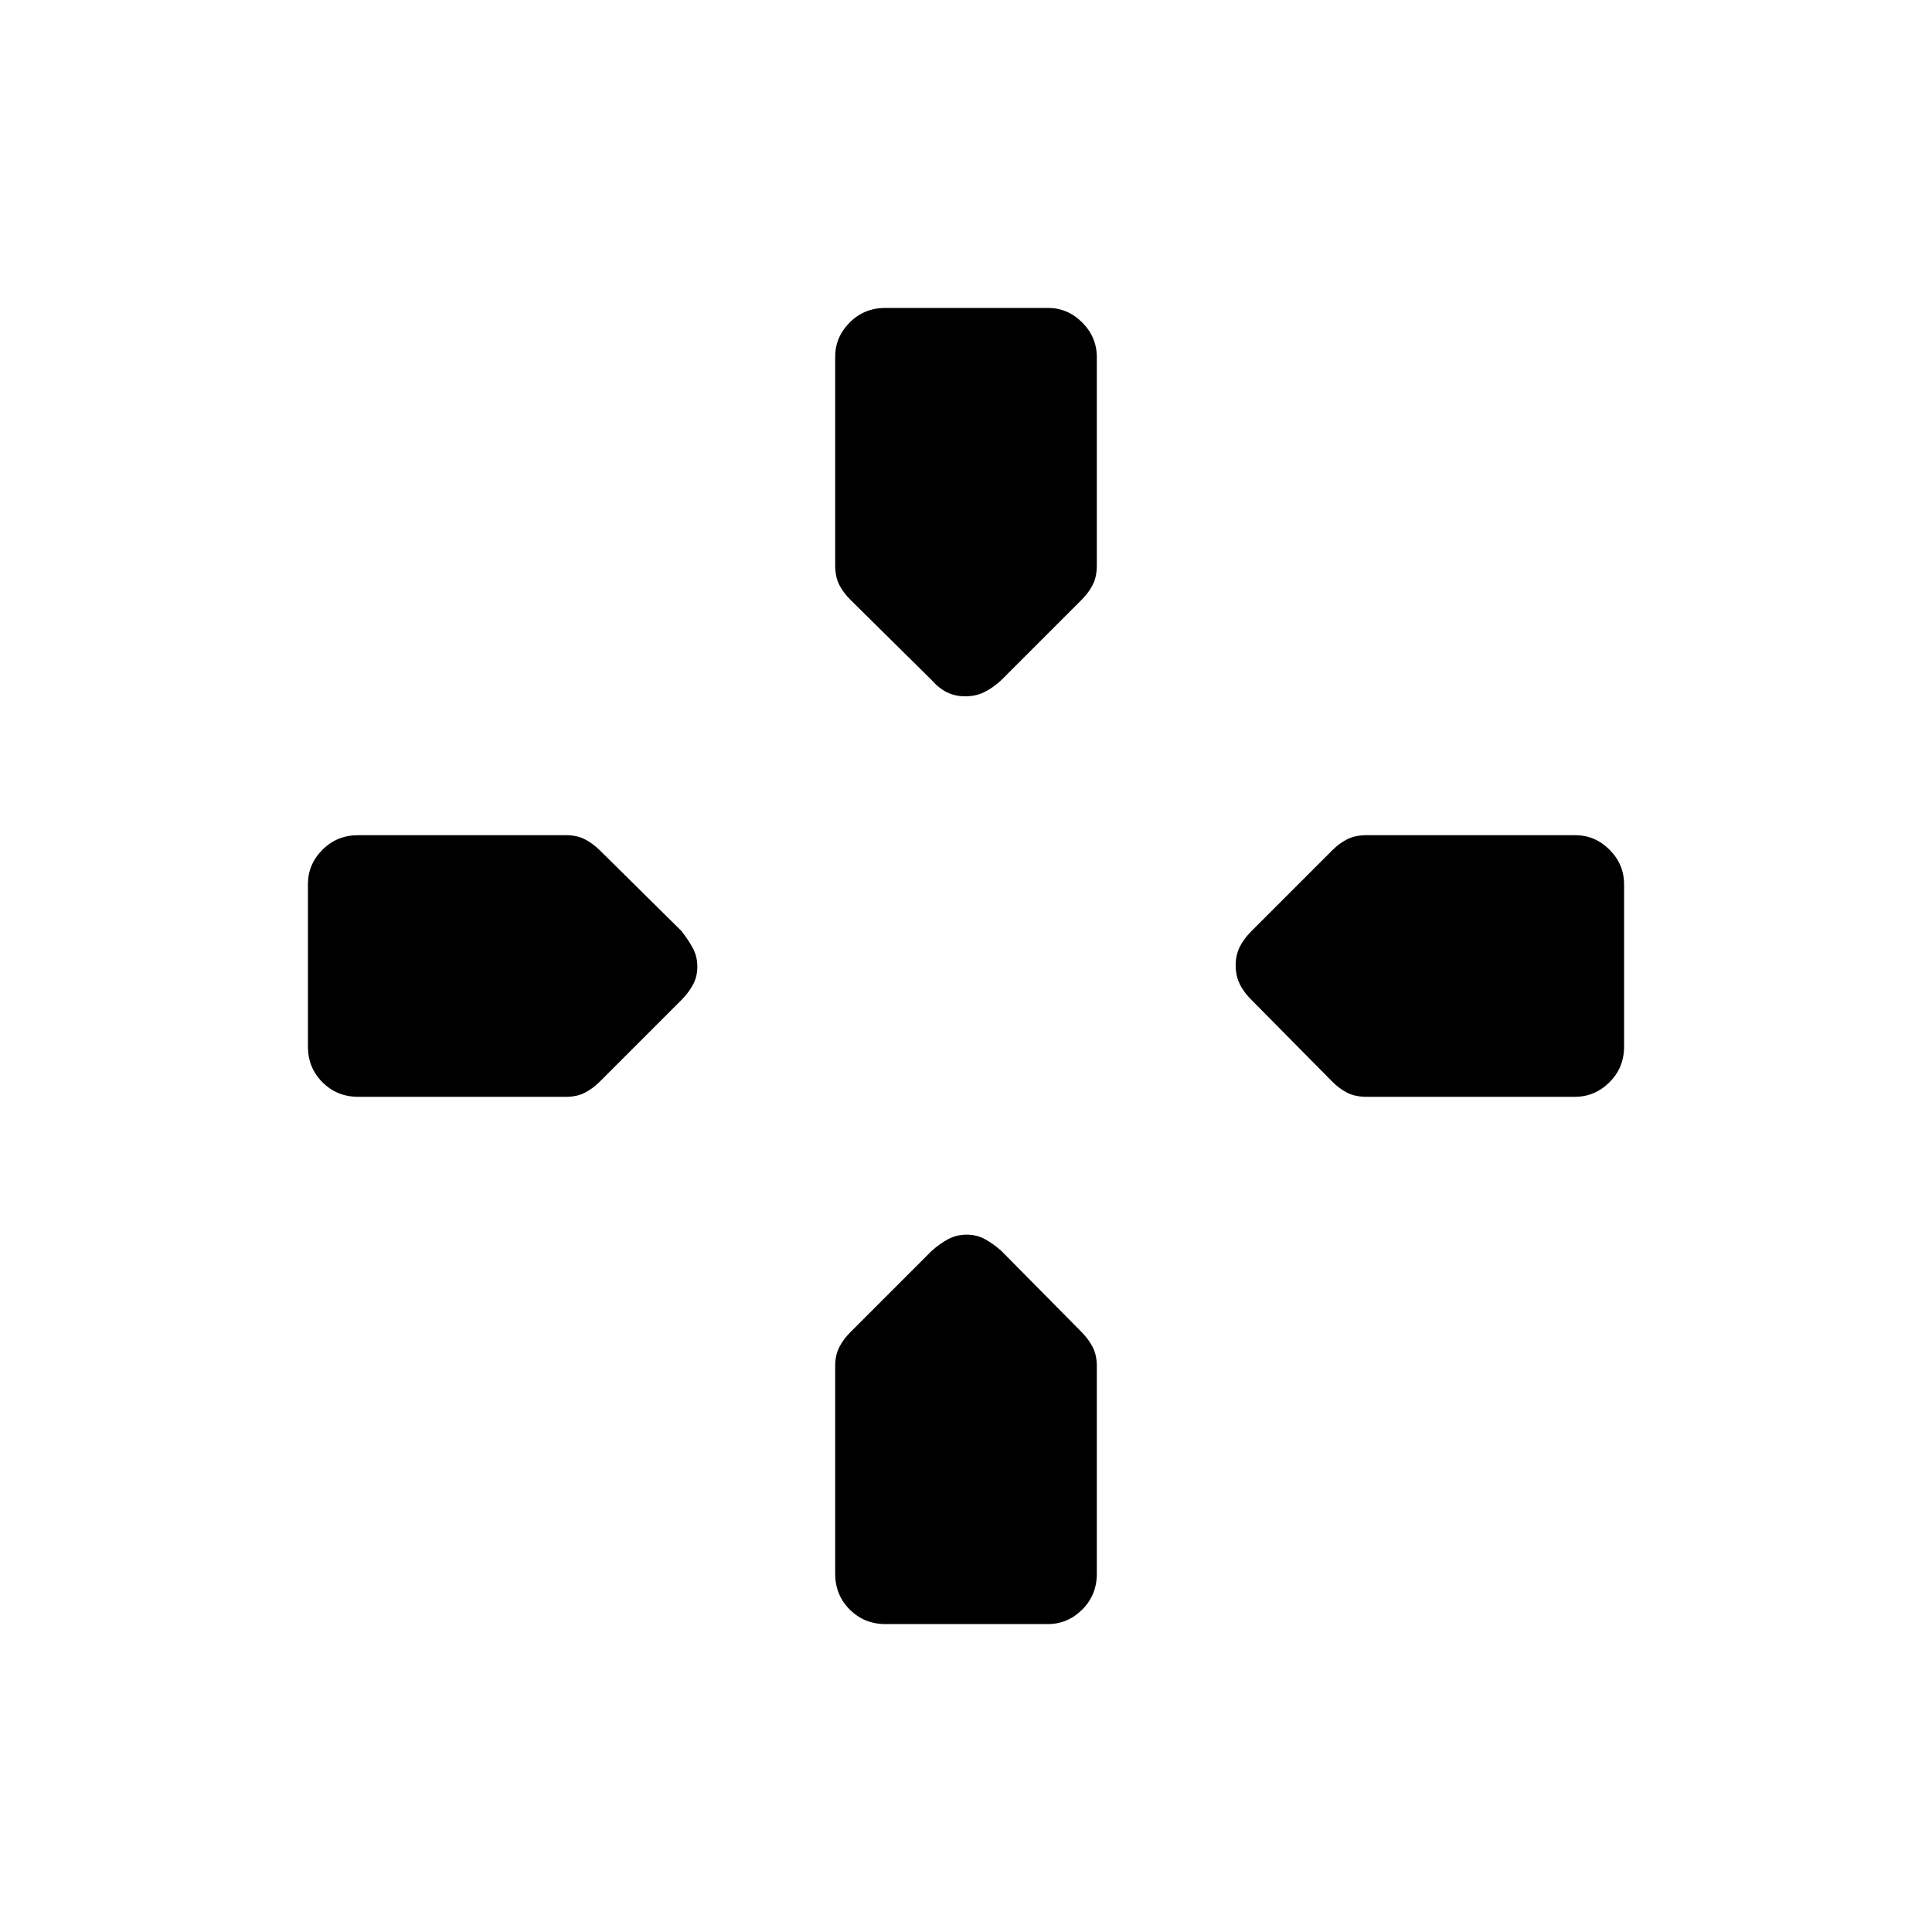 <svg xmlns="http://www.w3.org/2000/svg" height="20" viewBox="0 -960 960 960" width="20"><path d="m463-622-40.36-39.9q-3.64-3.6-5.64-7.56-2-3.95-2-9.63v-103.63q0-9.83 7.23-17.06Q429.45-807 440-807h80.6q9.93 0 17.17 7.26 7.23 7.27 7.23 17.24v103.41q0 5.68-2 9.63-2 3.96-5.6 7.56L497.5-622q-4.4 4-8.58 6-4.19 2-9.25 2-5.07 0-9.12-2-4.05-2-7.55-6Zm159 159q-4-3.9-6-8.08-2-4.19-2-9.25 0-5.07 2-9.12 2-4.05 6-8.05l39.9-39.9q3.6-3.6 7.56-5.6 3.95-2 9.63-2h103.63q9.83 0 17.06 7.23 7.22 7.24 7.22 17.17v80.6q0 10.55-7.26 17.77-7.27 7.23-17.24 7.23H679.09q-5.68 0-9.63-2-3.96-2-7.56-5.64L622-463Zm-469 23v-80.6q0-9.93 7.23-17.17Q167.45-545 178-545h103.29q5.28 0 9.24 2 3.97 2 7.61 5.6l40.36 39.9q3.5 4.4 5.75 8.58 2.25 4.19 2.25 9.25 0 5.07-2.25 9.12-2.25 4.05-5.75 7.55l-40.36 40.36q-3.64 3.64-7.61 5.64-3.96 2-9.24 2H178q-10.55 0-17.77-7.23Q153-429.45 153-440Zm262 262v-103.29q0-5.28 2-9.24 2-3.97 5.63-7.6l40.24-40.24q4.03-3.63 8.21-5.88 4.19-2.25 9.25-2.25 5.07 0 9.12 2.25 4.05 2.25 8.05 5.75l39.9 40.36q3.6 3.64 5.6 7.61 2 3.96 2 9.24V-178q0 10.55-7.23 17.77-7.24 7.23-17.17 7.23H440q-10.55 0-17.77-7.23Q415-167.45 415-178Z"/></svg>